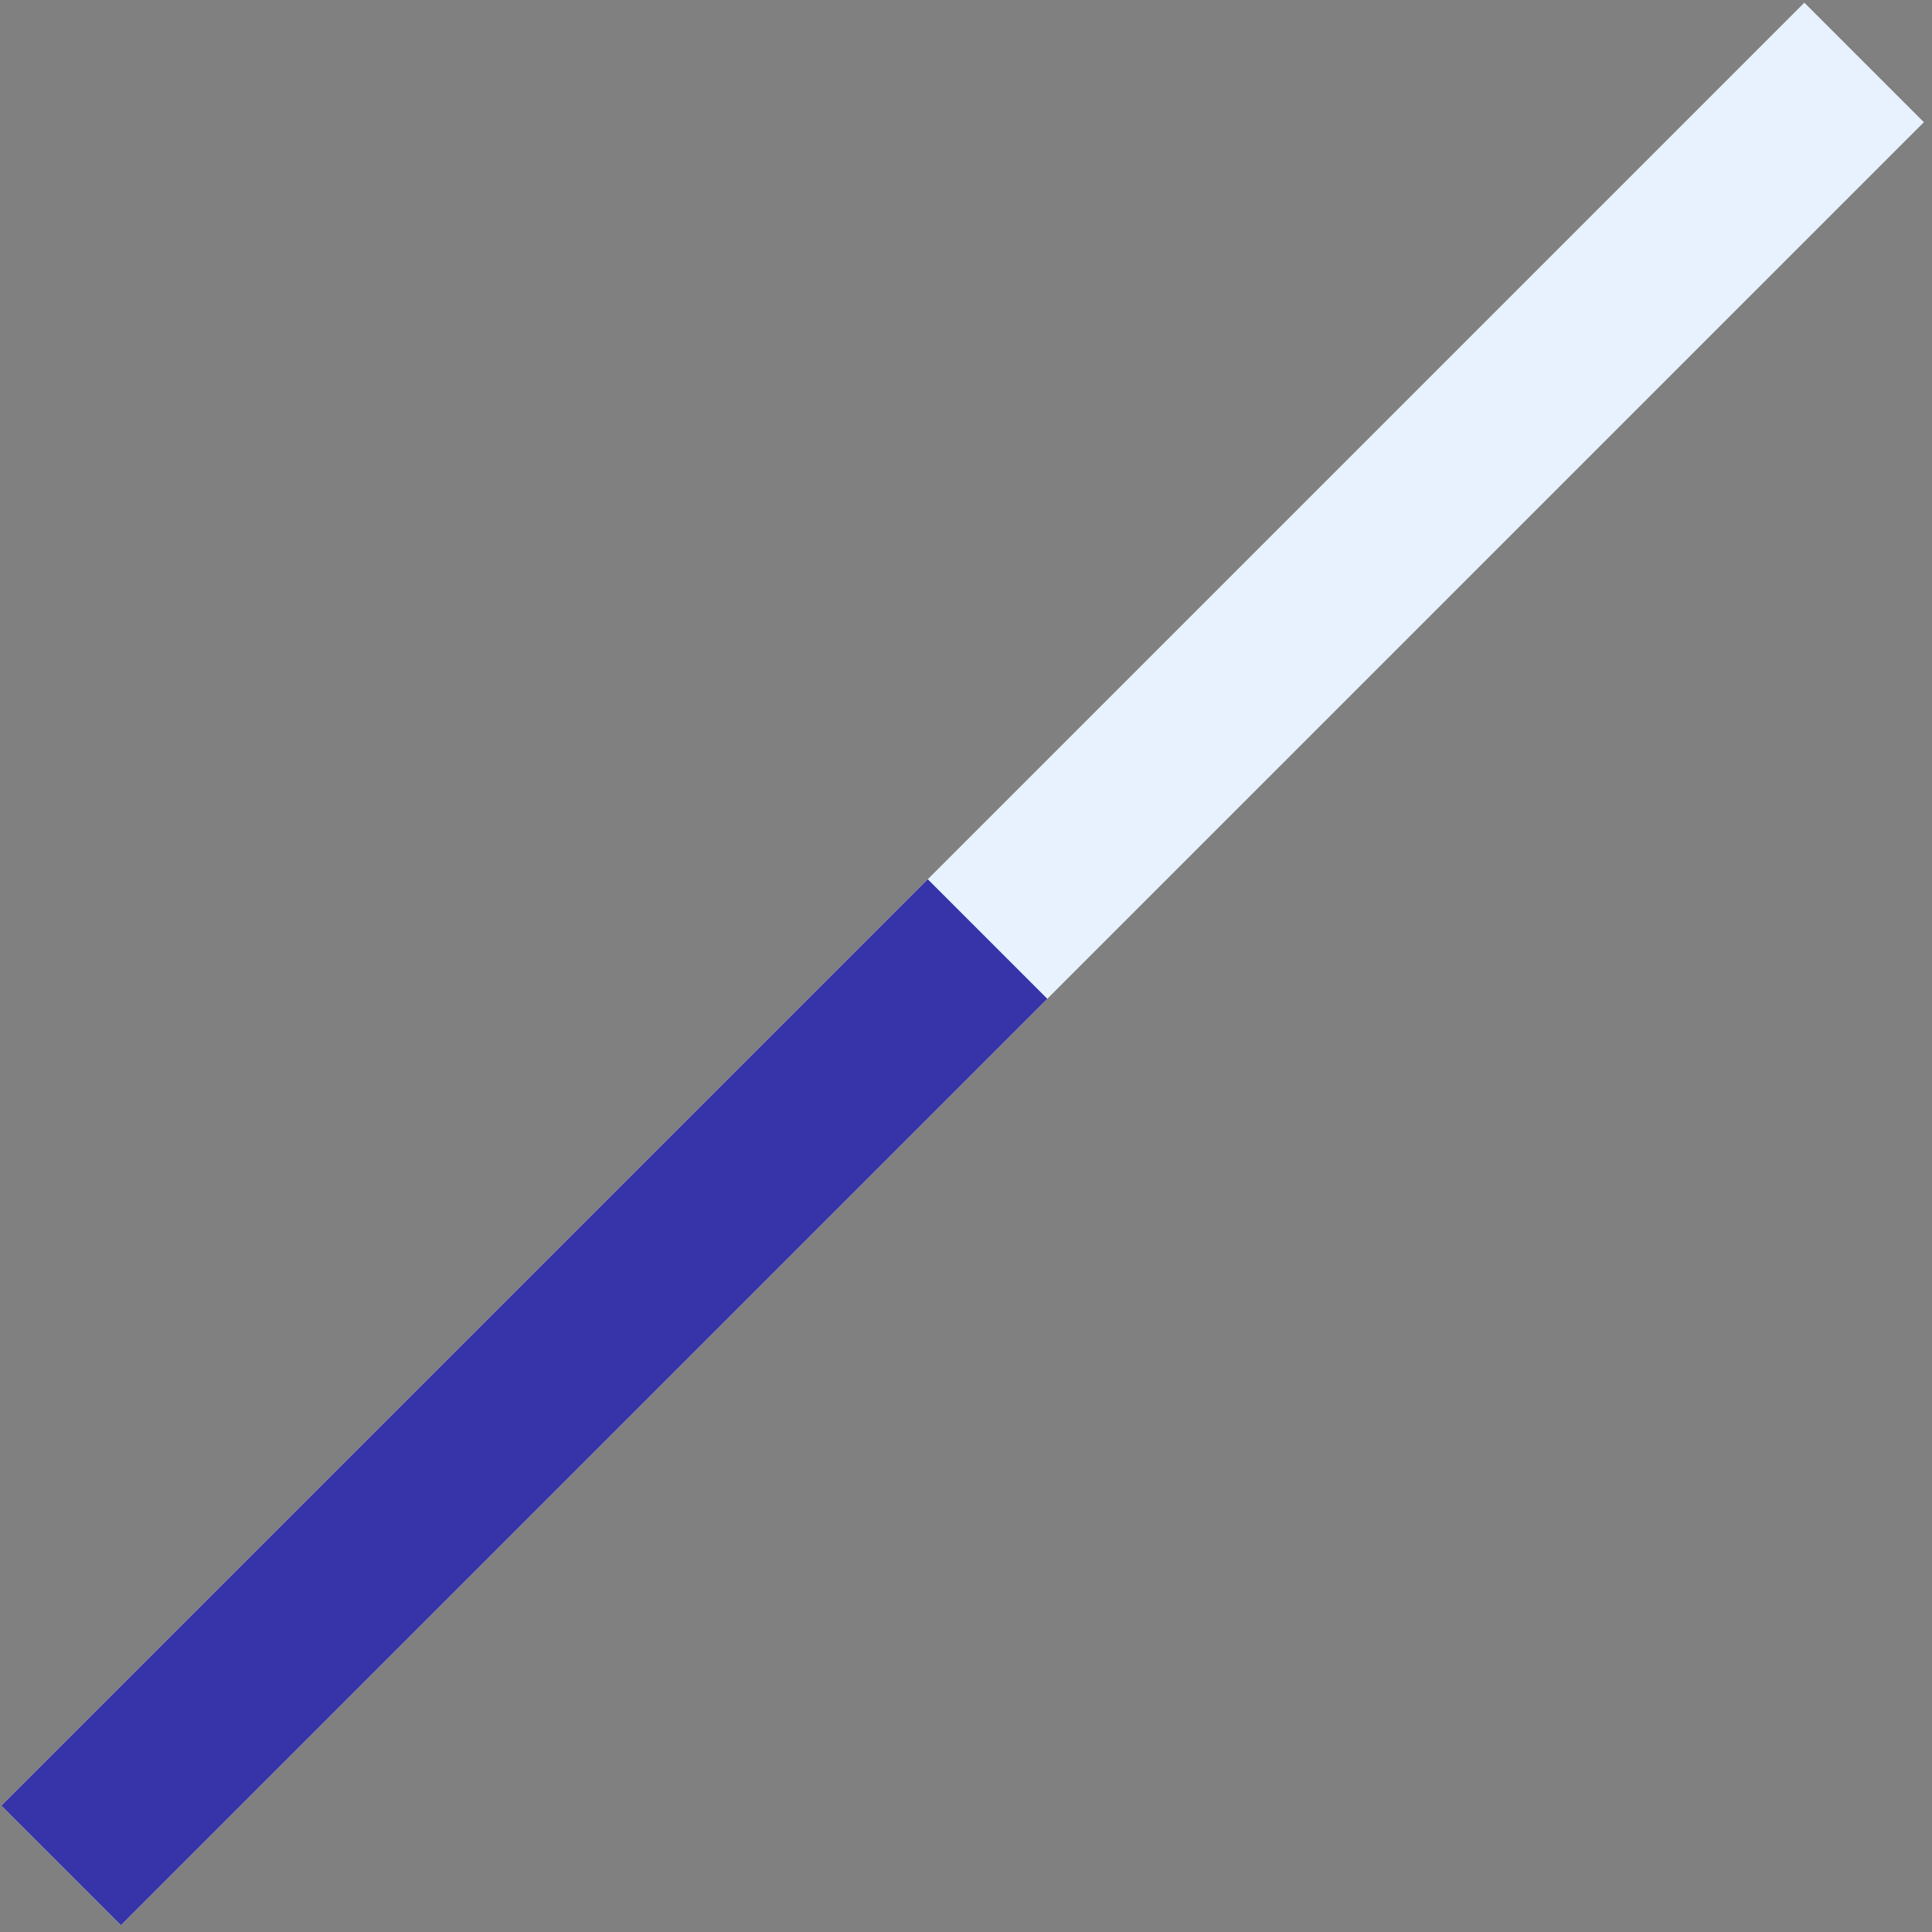 <svg width="130" height="130" viewBox="0 0 130 130" fill="none" xmlns="http://www.w3.org/2000/svg">
<rect x="0" y="0" width="130" height="130" fill="#808080" stroke="none"/>
<rect x="0.094" y="121.496" width="171.567" height="11.375" transform="rotate(-45 0.094 121.496)" fill="#E8F2FF"/>
<rect x="0.094" y="121.496" width="88.153" height="11.375" transform="rotate(-45 0.094 121.496)" fill="#3734A9"/>
</svg>
